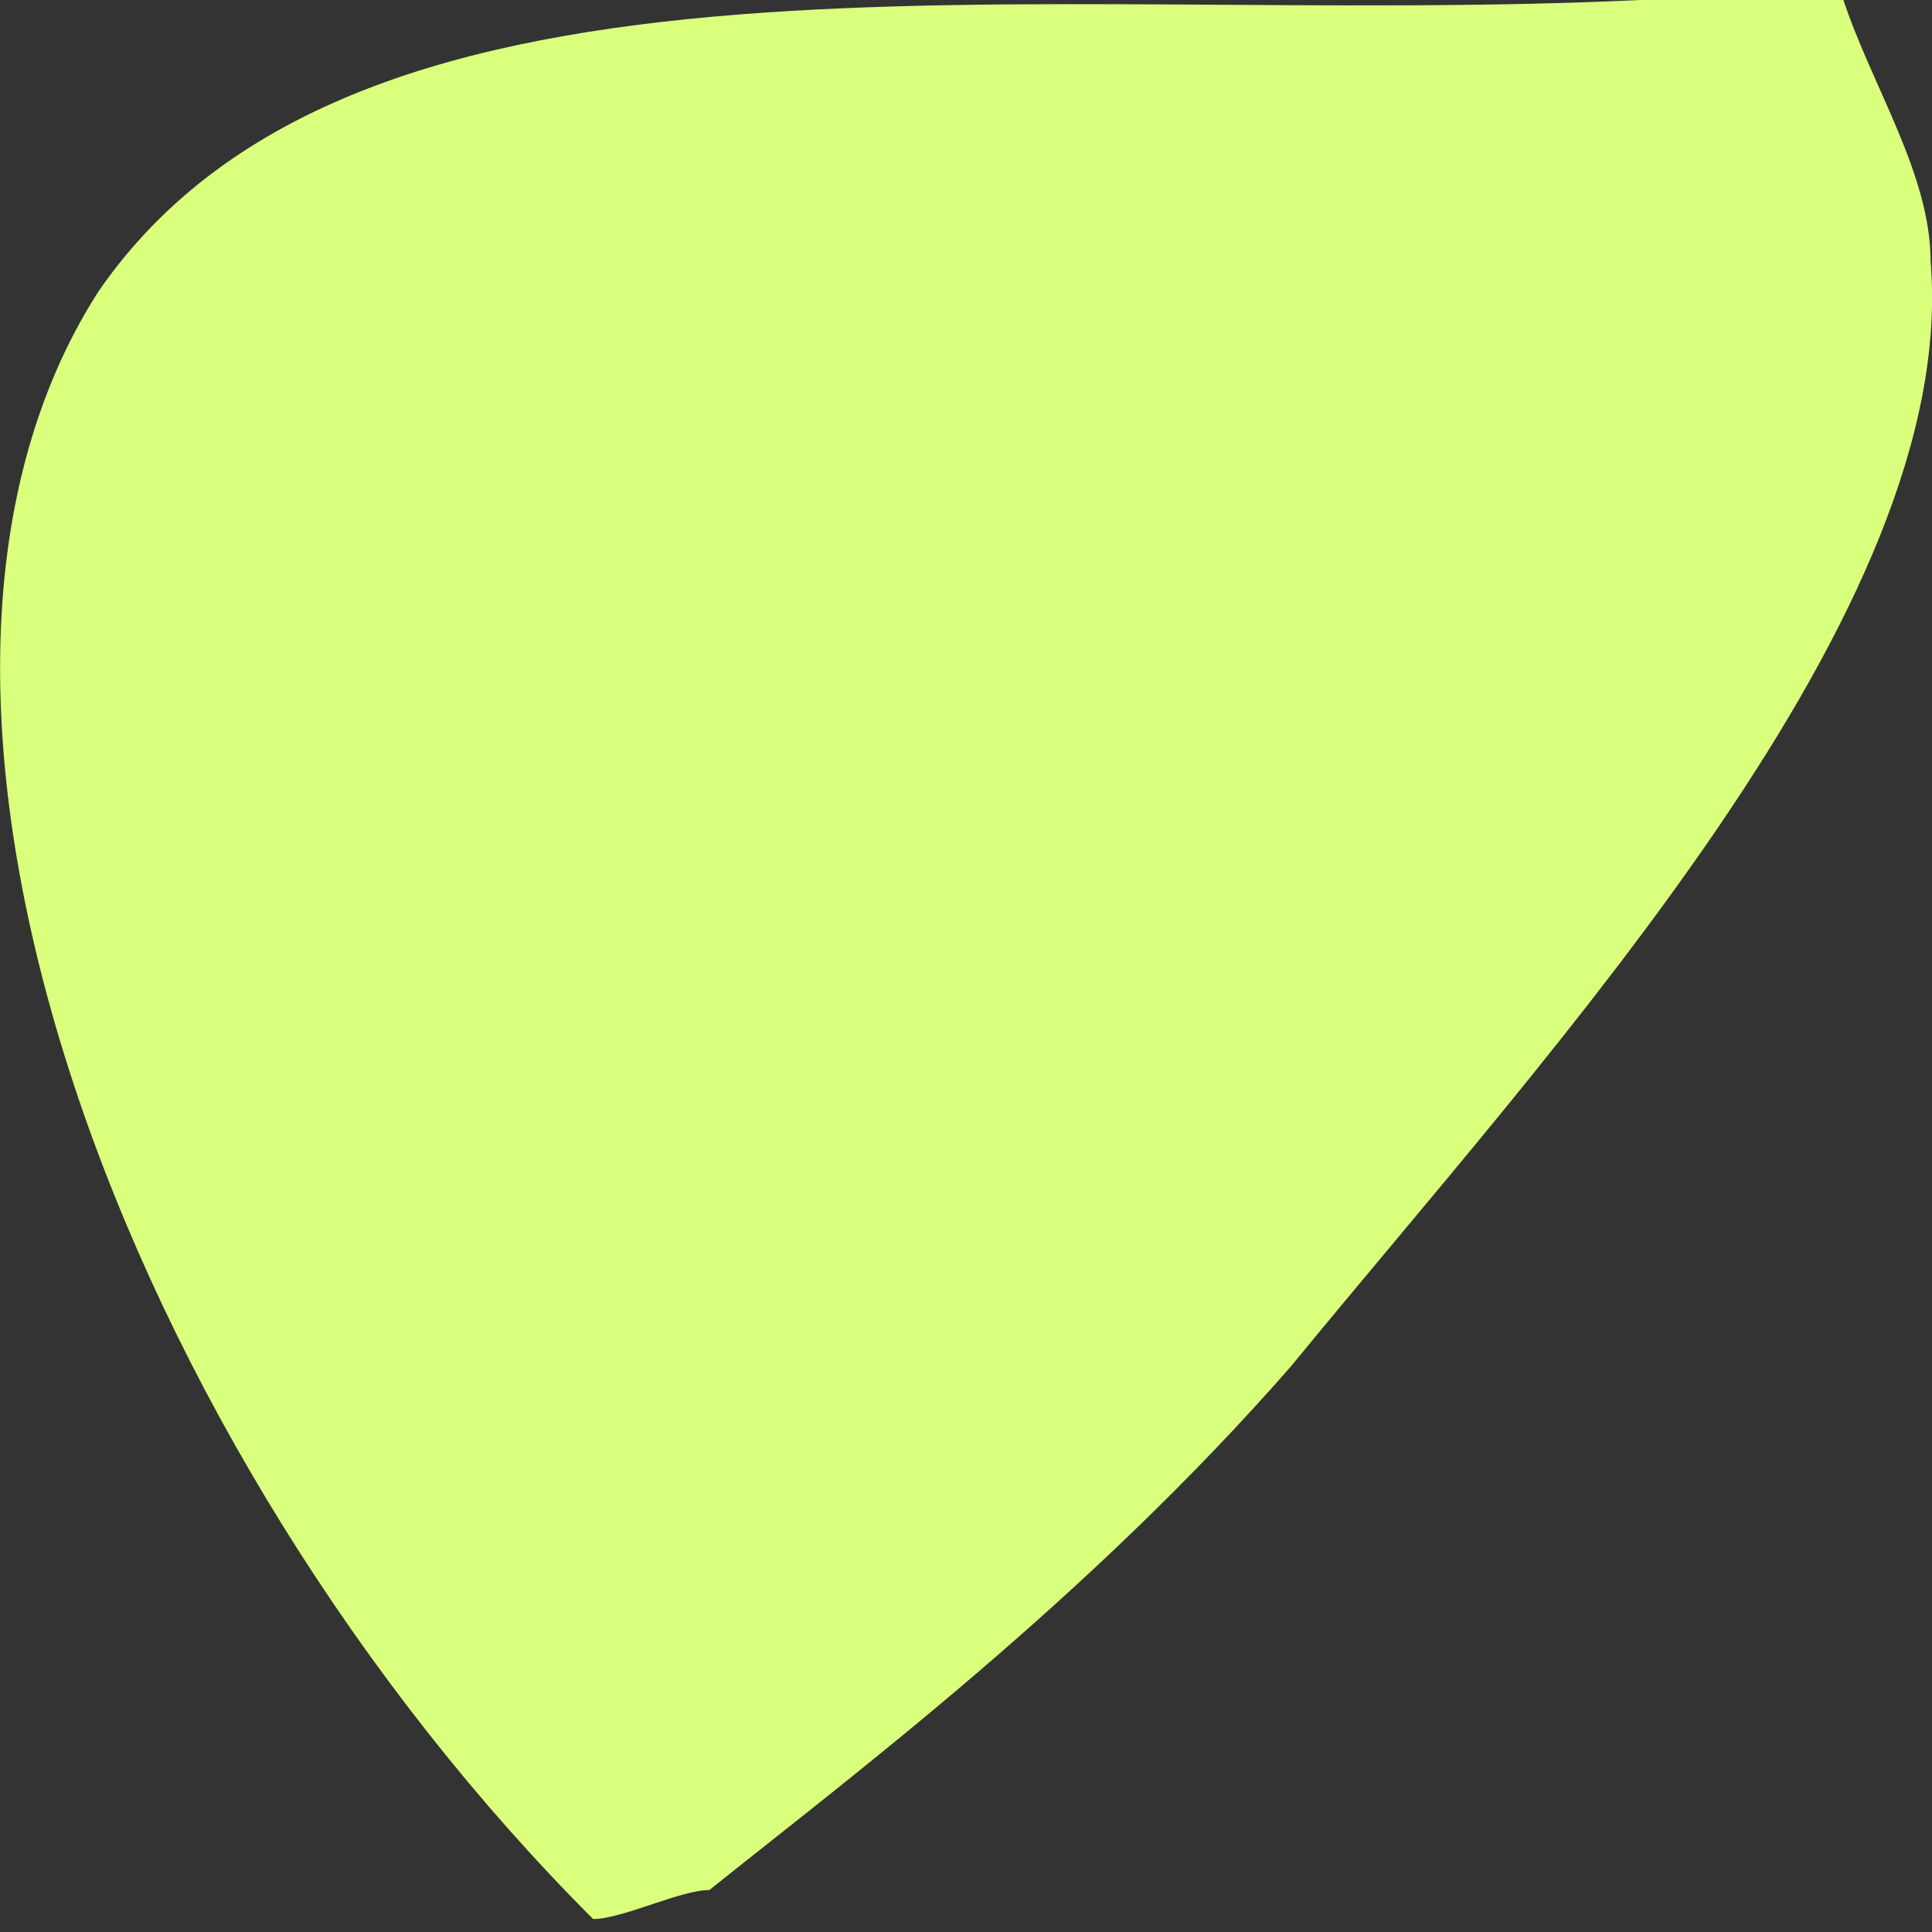 <svg width="7" height="7" viewBox="0 0 7 7" fill="none" xmlns="http://www.w3.org/2000/svg">
<rect x="0" y="0" width="7" height="7" fill="#333333" stroke="none"/>
<path d="M6.995 0.948C7.1 2.212 5.625 3.793 4.677 4.951C3.94 5.794 3.097 6.426 2.57 6.848C2.465 6.848 2.254 6.953 2.149 6.953C0.463 5.268 -0.59 2.528 0.358 1.054C1.306 -0.316 3.729 0.105 5.941 0C6.152 0 6.468 0 6.679 0C6.784 0.316 6.995 0.632 6.995 0.948Z" fill="#DAFF7C"/>
</svg>
